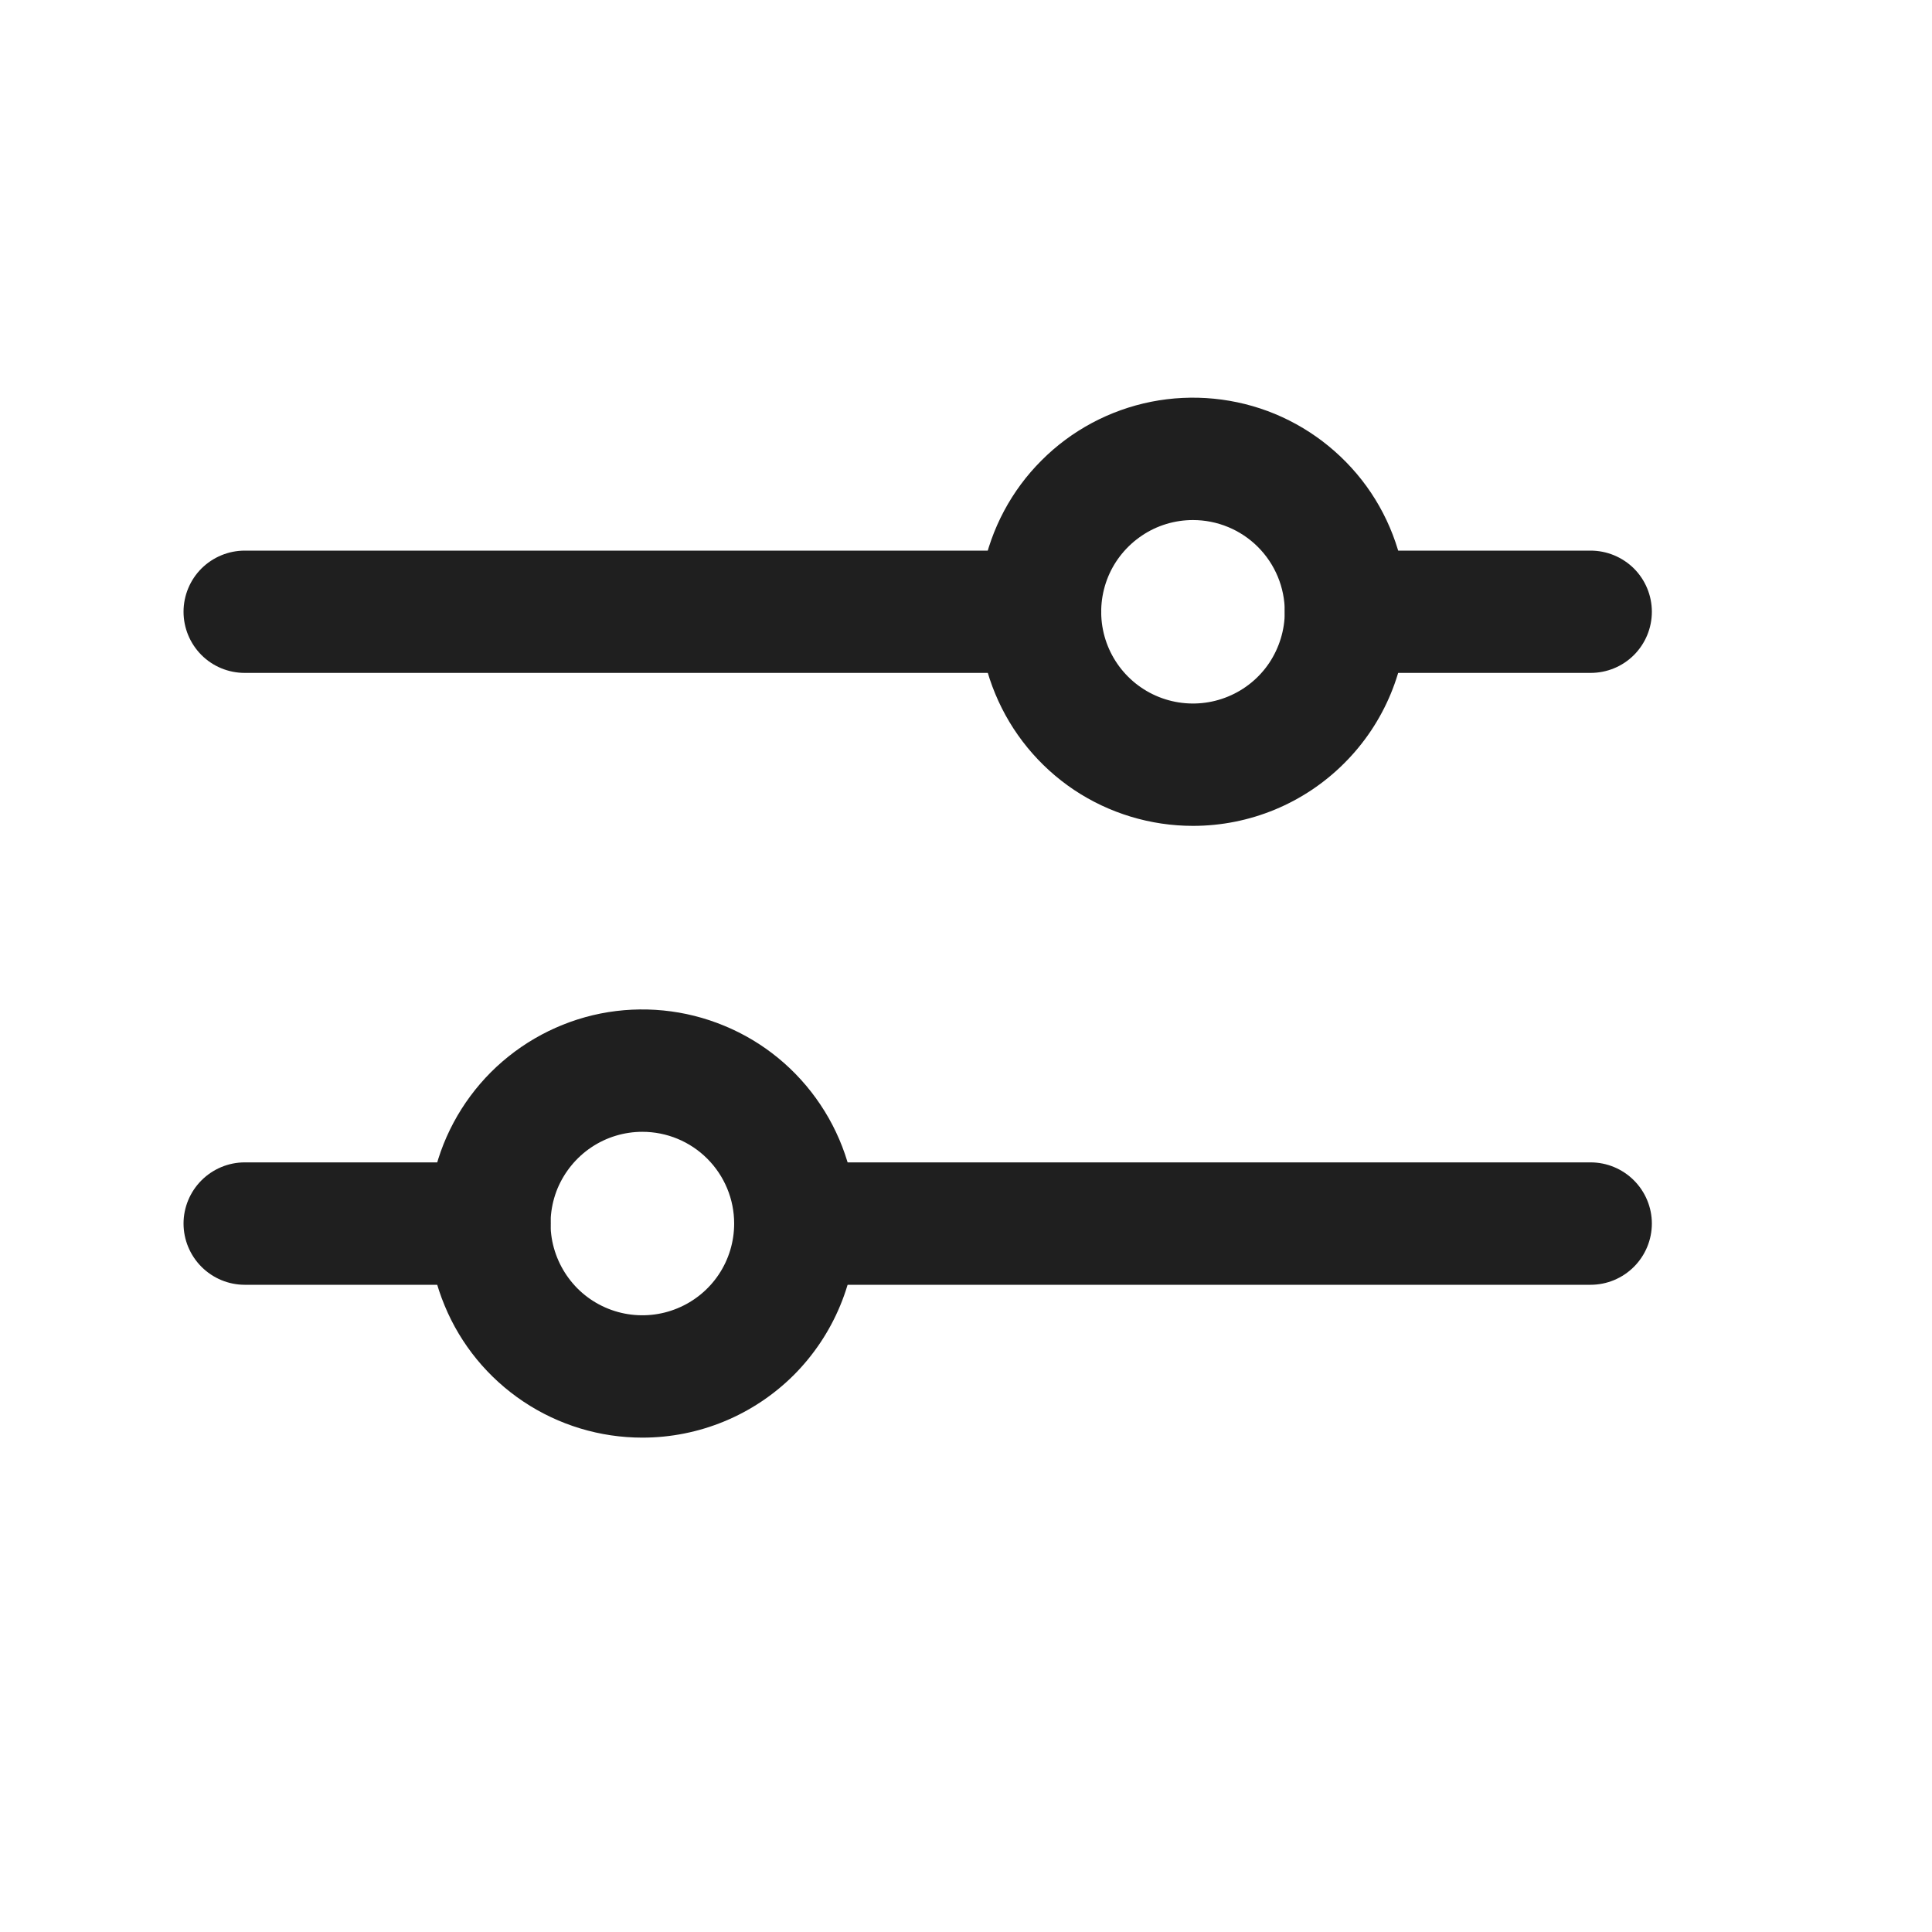 <svg width="17" height="17" viewBox="0 0 17 17" fill="none" xmlns="http://www.w3.org/2000/svg">
    <path
        d="M9.151 5.921H2.153C2.011 5.921 1.874 5.865 1.773 5.764C1.672 5.663 1.615 5.526 1.615 5.383C1.615 5.24 1.672 5.103 1.773 5.002C1.874 4.902 2.011 4.845 2.153 4.845H9.151C9.294 4.845 9.431 4.902 9.532 5.002C9.633 5.103 9.69 5.24 9.69 5.383C9.69 5.526 9.633 5.663 9.532 5.764C9.431 5.865 9.294 5.921 9.151 5.921ZM13.996 5.921H11.843C11.7 5.921 11.563 5.865 11.462 5.764C11.361 5.663 11.305 5.526 11.305 5.383C11.305 5.24 11.361 5.103 11.462 5.002C11.563 4.902 11.7 4.845 11.843 4.845H13.996C14.139 4.845 14.276 4.902 14.377 5.002C14.478 5.103 14.535 5.24 14.535 5.383C14.535 5.526 14.478 5.663 14.377 5.764C14.276 5.865 14.139 5.921 13.996 5.921Z"
        fill="#1F1F1F" />
    <path
        d="M10.497 7.267C10.125 7.267 9.76 7.157 9.45 6.95C9.141 6.743 8.899 6.448 8.757 6.104C8.614 5.76 8.577 5.381 8.649 5.016C8.722 4.65 8.901 4.314 9.165 4.051C9.428 3.787 9.764 3.608 10.13 3.535C10.495 3.463 10.874 3.5 11.218 3.642C11.562 3.785 11.857 4.027 12.064 4.336C12.271 4.646 12.381 5.011 12.381 5.383C12.381 5.883 12.183 6.362 11.829 6.715C11.476 7.069 10.997 7.267 10.497 7.267ZM10.497 4.576C10.338 4.576 10.181 4.623 10.049 4.712C9.916 4.801 9.812 4.927 9.751 5.074C9.69 5.222 9.674 5.384 9.705 5.541C9.736 5.697 9.813 5.841 9.926 5.954C10.039 6.067 10.183 6.144 10.34 6.175C10.496 6.206 10.659 6.19 10.806 6.129C10.954 6.068 11.08 5.965 11.169 5.832C11.257 5.699 11.305 5.543 11.305 5.383C11.305 5.169 11.22 4.964 11.068 4.812C10.917 4.661 10.711 4.576 10.497 4.576ZM13.996 11.305H6.998C6.855 11.305 6.718 11.248 6.618 11.147C6.517 11.046 6.46 10.909 6.46 10.766C6.46 10.624 6.517 10.487 6.618 10.386C6.718 10.285 6.855 10.228 6.998 10.228H13.996C14.139 10.228 14.276 10.285 14.377 10.386C14.478 10.487 14.535 10.624 14.535 10.766C14.535 10.909 14.478 11.046 14.377 11.147C14.276 11.248 14.139 11.305 13.996 11.305ZM4.307 11.305H2.153C2.011 11.305 1.874 11.248 1.773 11.147C1.672 11.046 1.615 10.909 1.615 10.766C1.615 10.624 1.672 10.487 1.773 10.386C1.874 10.285 2.011 10.228 2.153 10.228H4.307C4.449 10.228 4.586 10.285 4.687 10.386C4.788 10.487 4.845 10.624 4.845 10.766C4.845 10.909 4.788 11.046 4.687 11.147C4.586 11.248 4.449 11.305 4.307 11.305V11.305Z"
        fill="#1F1F1F" />
    <path
        d="M5.652 12.65C5.28 12.65 4.916 12.54 4.606 12.333C4.296 12.126 4.054 11.832 3.912 11.487C3.769 11.143 3.732 10.764 3.805 10.399C3.877 10.033 4.057 9.698 4.32 9.434C4.584 9.171 4.919 8.991 5.285 8.918C5.65 8.846 6.029 8.883 6.373 9.026C6.718 9.168 7.012 9.41 7.219 9.72C7.426 10.029 7.537 10.394 7.537 10.766C7.537 11.266 7.338 11.745 6.985 12.099C6.631 12.452 6.152 12.65 5.652 12.65V12.65ZM5.652 9.959C5.493 9.959 5.337 10.006 5.204 10.095C5.071 10.184 4.968 10.31 4.906 10.457C4.845 10.605 4.829 10.767 4.86 10.924C4.892 11.081 4.969 11.224 5.081 11.337C5.194 11.45 5.338 11.527 5.495 11.558C5.652 11.589 5.814 11.573 5.961 11.512C6.109 11.451 6.235 11.348 6.324 11.215C6.413 11.082 6.46 10.926 6.46 10.766C6.46 10.552 6.375 10.347 6.223 10.195C6.072 10.044 5.867 9.959 5.652 9.959Z"
        fill="#1F1F1F" />
</svg>

